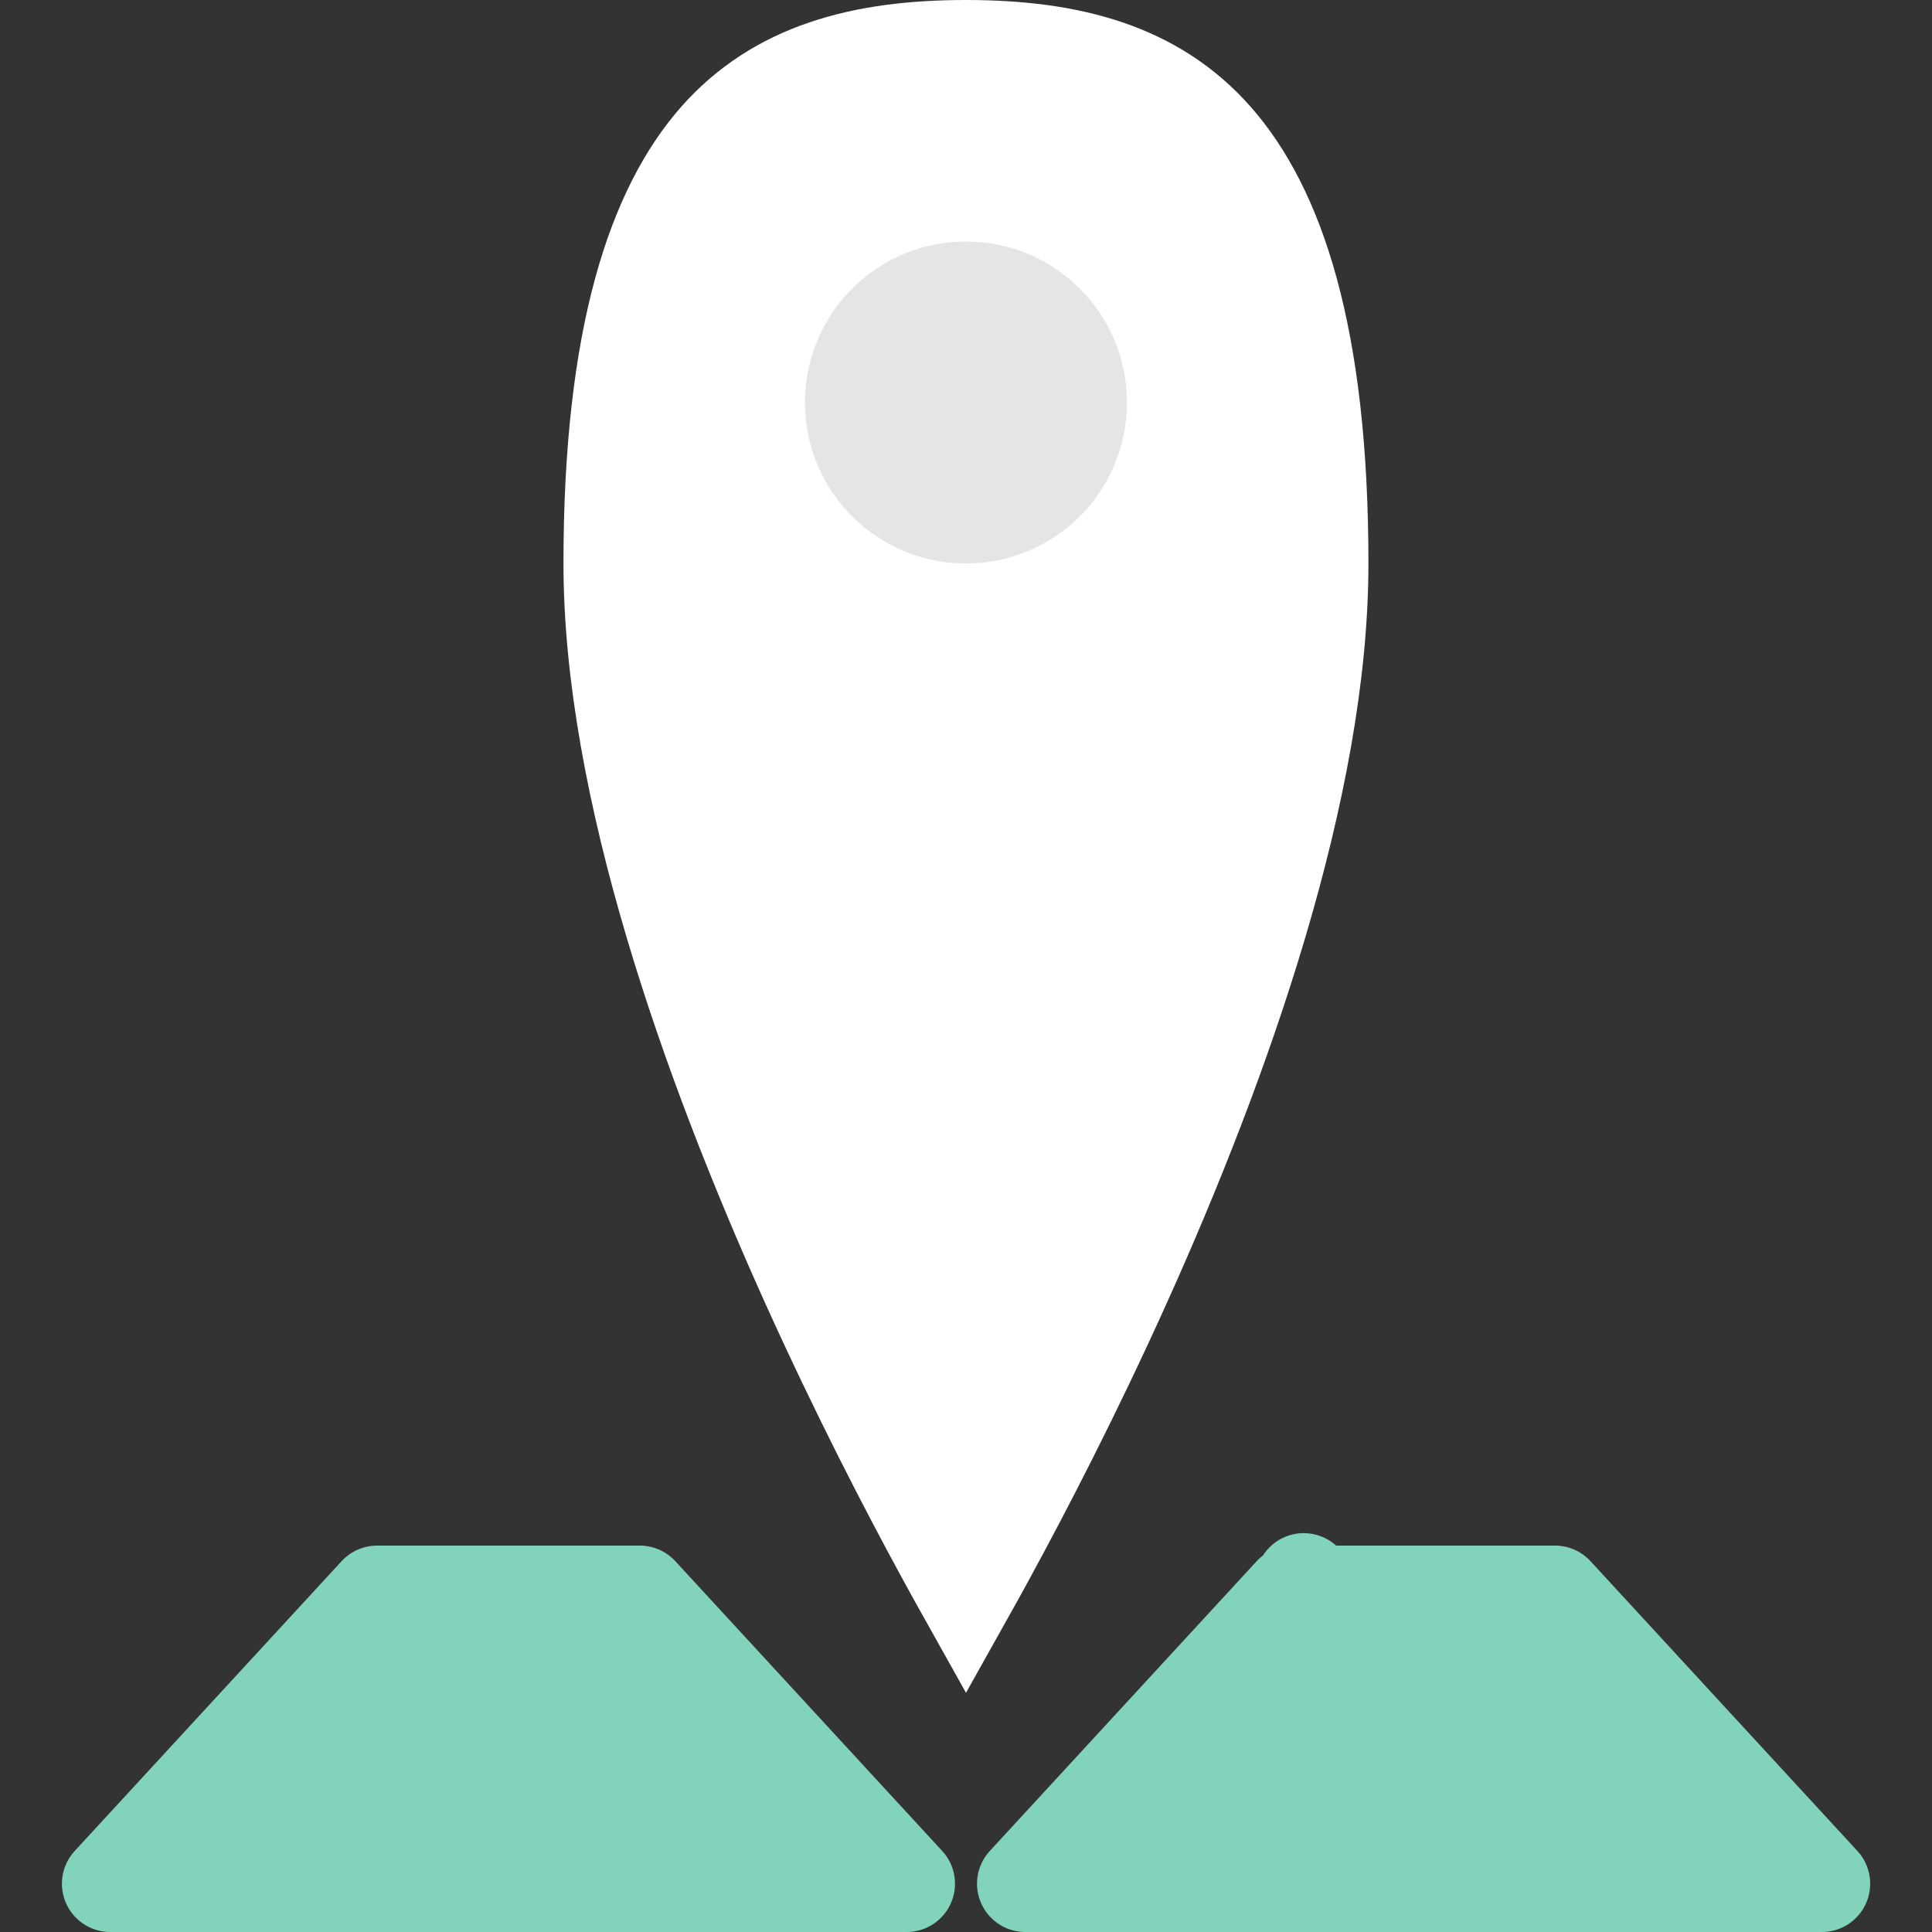 <svg width="20" height="20" viewBox="0 0 20 20" fill="none" xmlns="http://www.w3.org/2000/svg">
<rect x="0" y="0" width="20" height="20" fill="#333333" stroke="none"/>
<path d="M13.666 5.833C13.666 8.136 12.665 10.97 11.627 13.274C11.113 14.415 10.598 15.409 10.212 16.117C10.136 16.257 10.065 16.385 10 16.501C9.935 16.385 9.864 16.257 9.788 16.117C9.401 15.409 8.887 14.415 8.372 13.274C7.335 10.97 6.333 8.136 6.333 5.833C6.333 3.462 6.794 2.154 7.428 1.435C8.046 0.736 8.915 0.5 10 0.5C11.085 0.5 11.954 0.736 12.571 1.435C13.205 2.154 13.666 3.462 13.666 5.833Z" fill="white" stroke="white"/>
<path d="M10 5.333C10.644 5.333 11.166 4.811 11.166 4.167C11.166 3.522 10.644 3 10 3C9.355 3 8.833 3.522 8.833 4.167C8.833 4.811 9.355 5.333 10 5.333Z" stroke="#E5E5E5"/>
<path d="M10 5C10.461 5 10.834 4.627 10.834 4.167C10.834 3.706 10.461 3.333 10 3.333C9.54 3.333 9.167 3.706 9.167 4.167C9.167 4.627 9.54 5 10 5Z" fill="#E5E5E5"/>
<path d="M1.141 19.5L3.904 16.5H6.623L9.386 19.5H1.141ZM18.86 19.5H10.614L13.377 16.5H16.097L18.86 19.5ZM13.496 16.371C13.496 16.371 13.496 16.371 13.496 16.371L13.496 16.371Z" fill="#81D4BB" stroke="#81D4BB" stroke-linecap="round" stroke-linejoin="round"/>
</svg>
